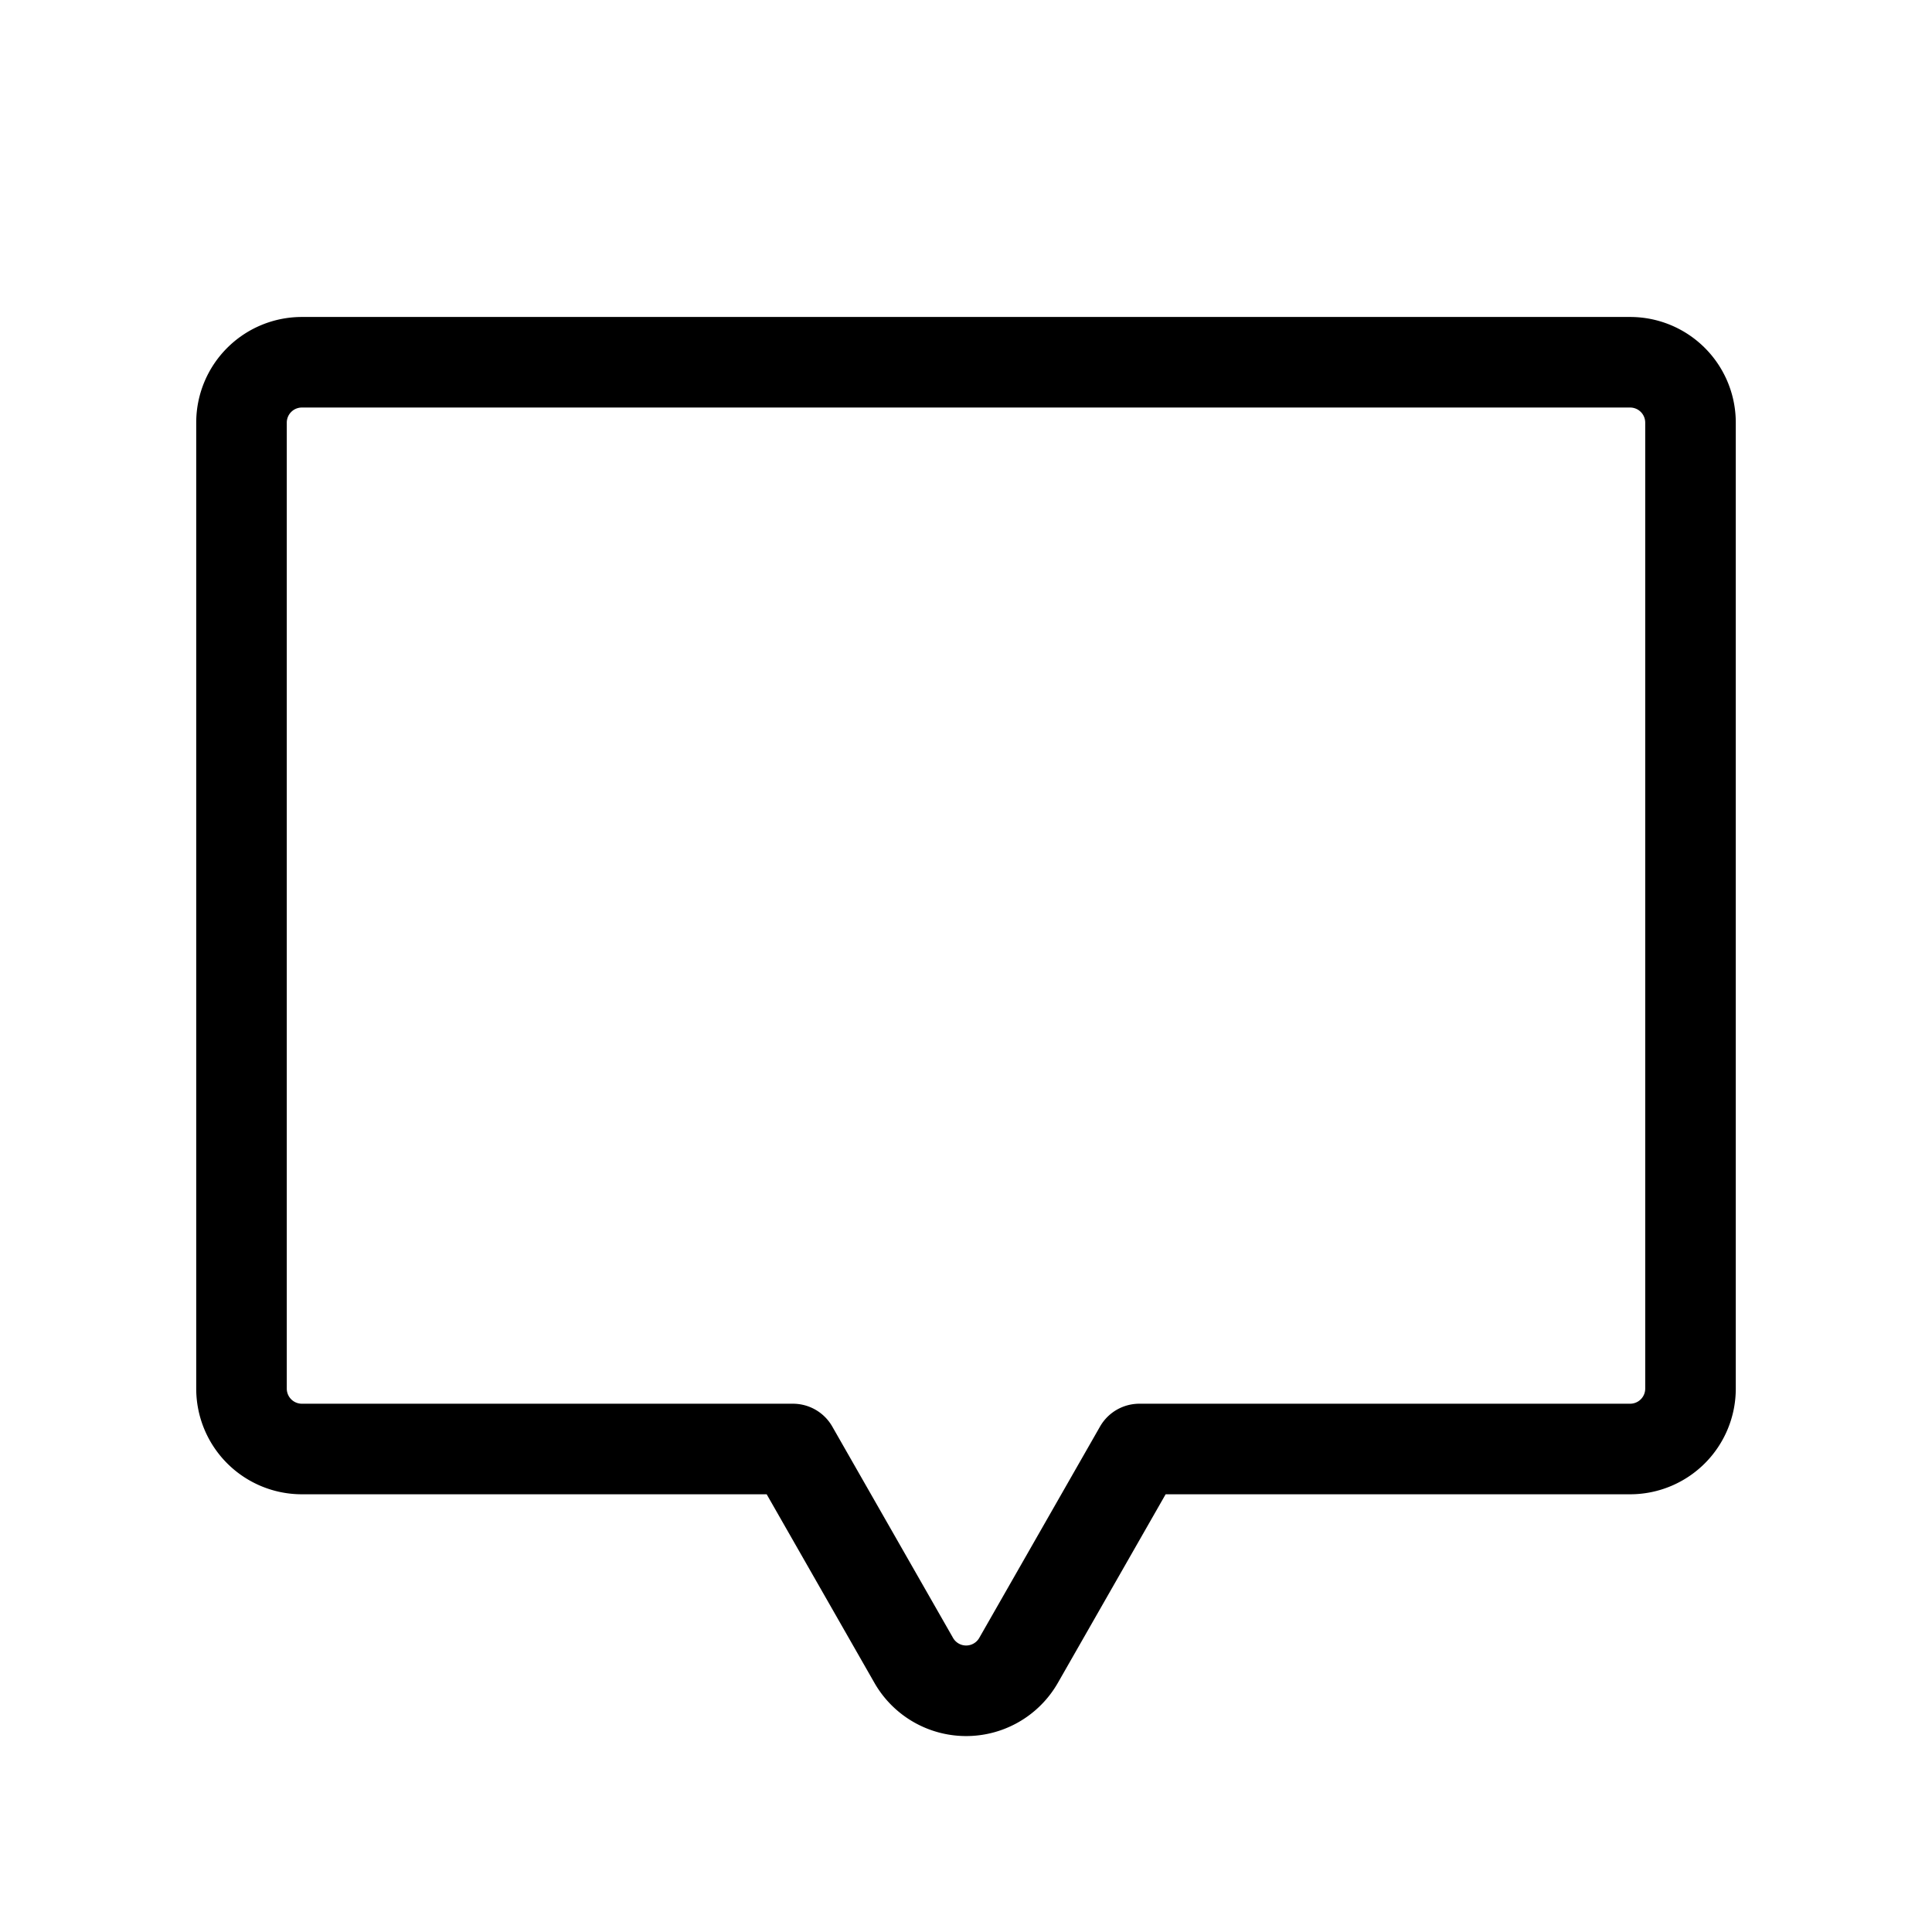 <svg xmlns="http://www.w3.org/2000/svg" viewBox="0 0 256 256" width="20" height="20"><path fill="none" d="M0 0h256v256H0z"/><path d="M105.07 192l16 28a8 8 0 0013.9 0l16-28H216a8 8 0 008-8V56a8 8 0 00-8-8H40a8 8 0 00-8 8v128a8 8 0 008 8z" fill="none" stroke="currentColor" stroke-linecap="round" stroke-linejoin="round" stroke-width="12"/></svg>